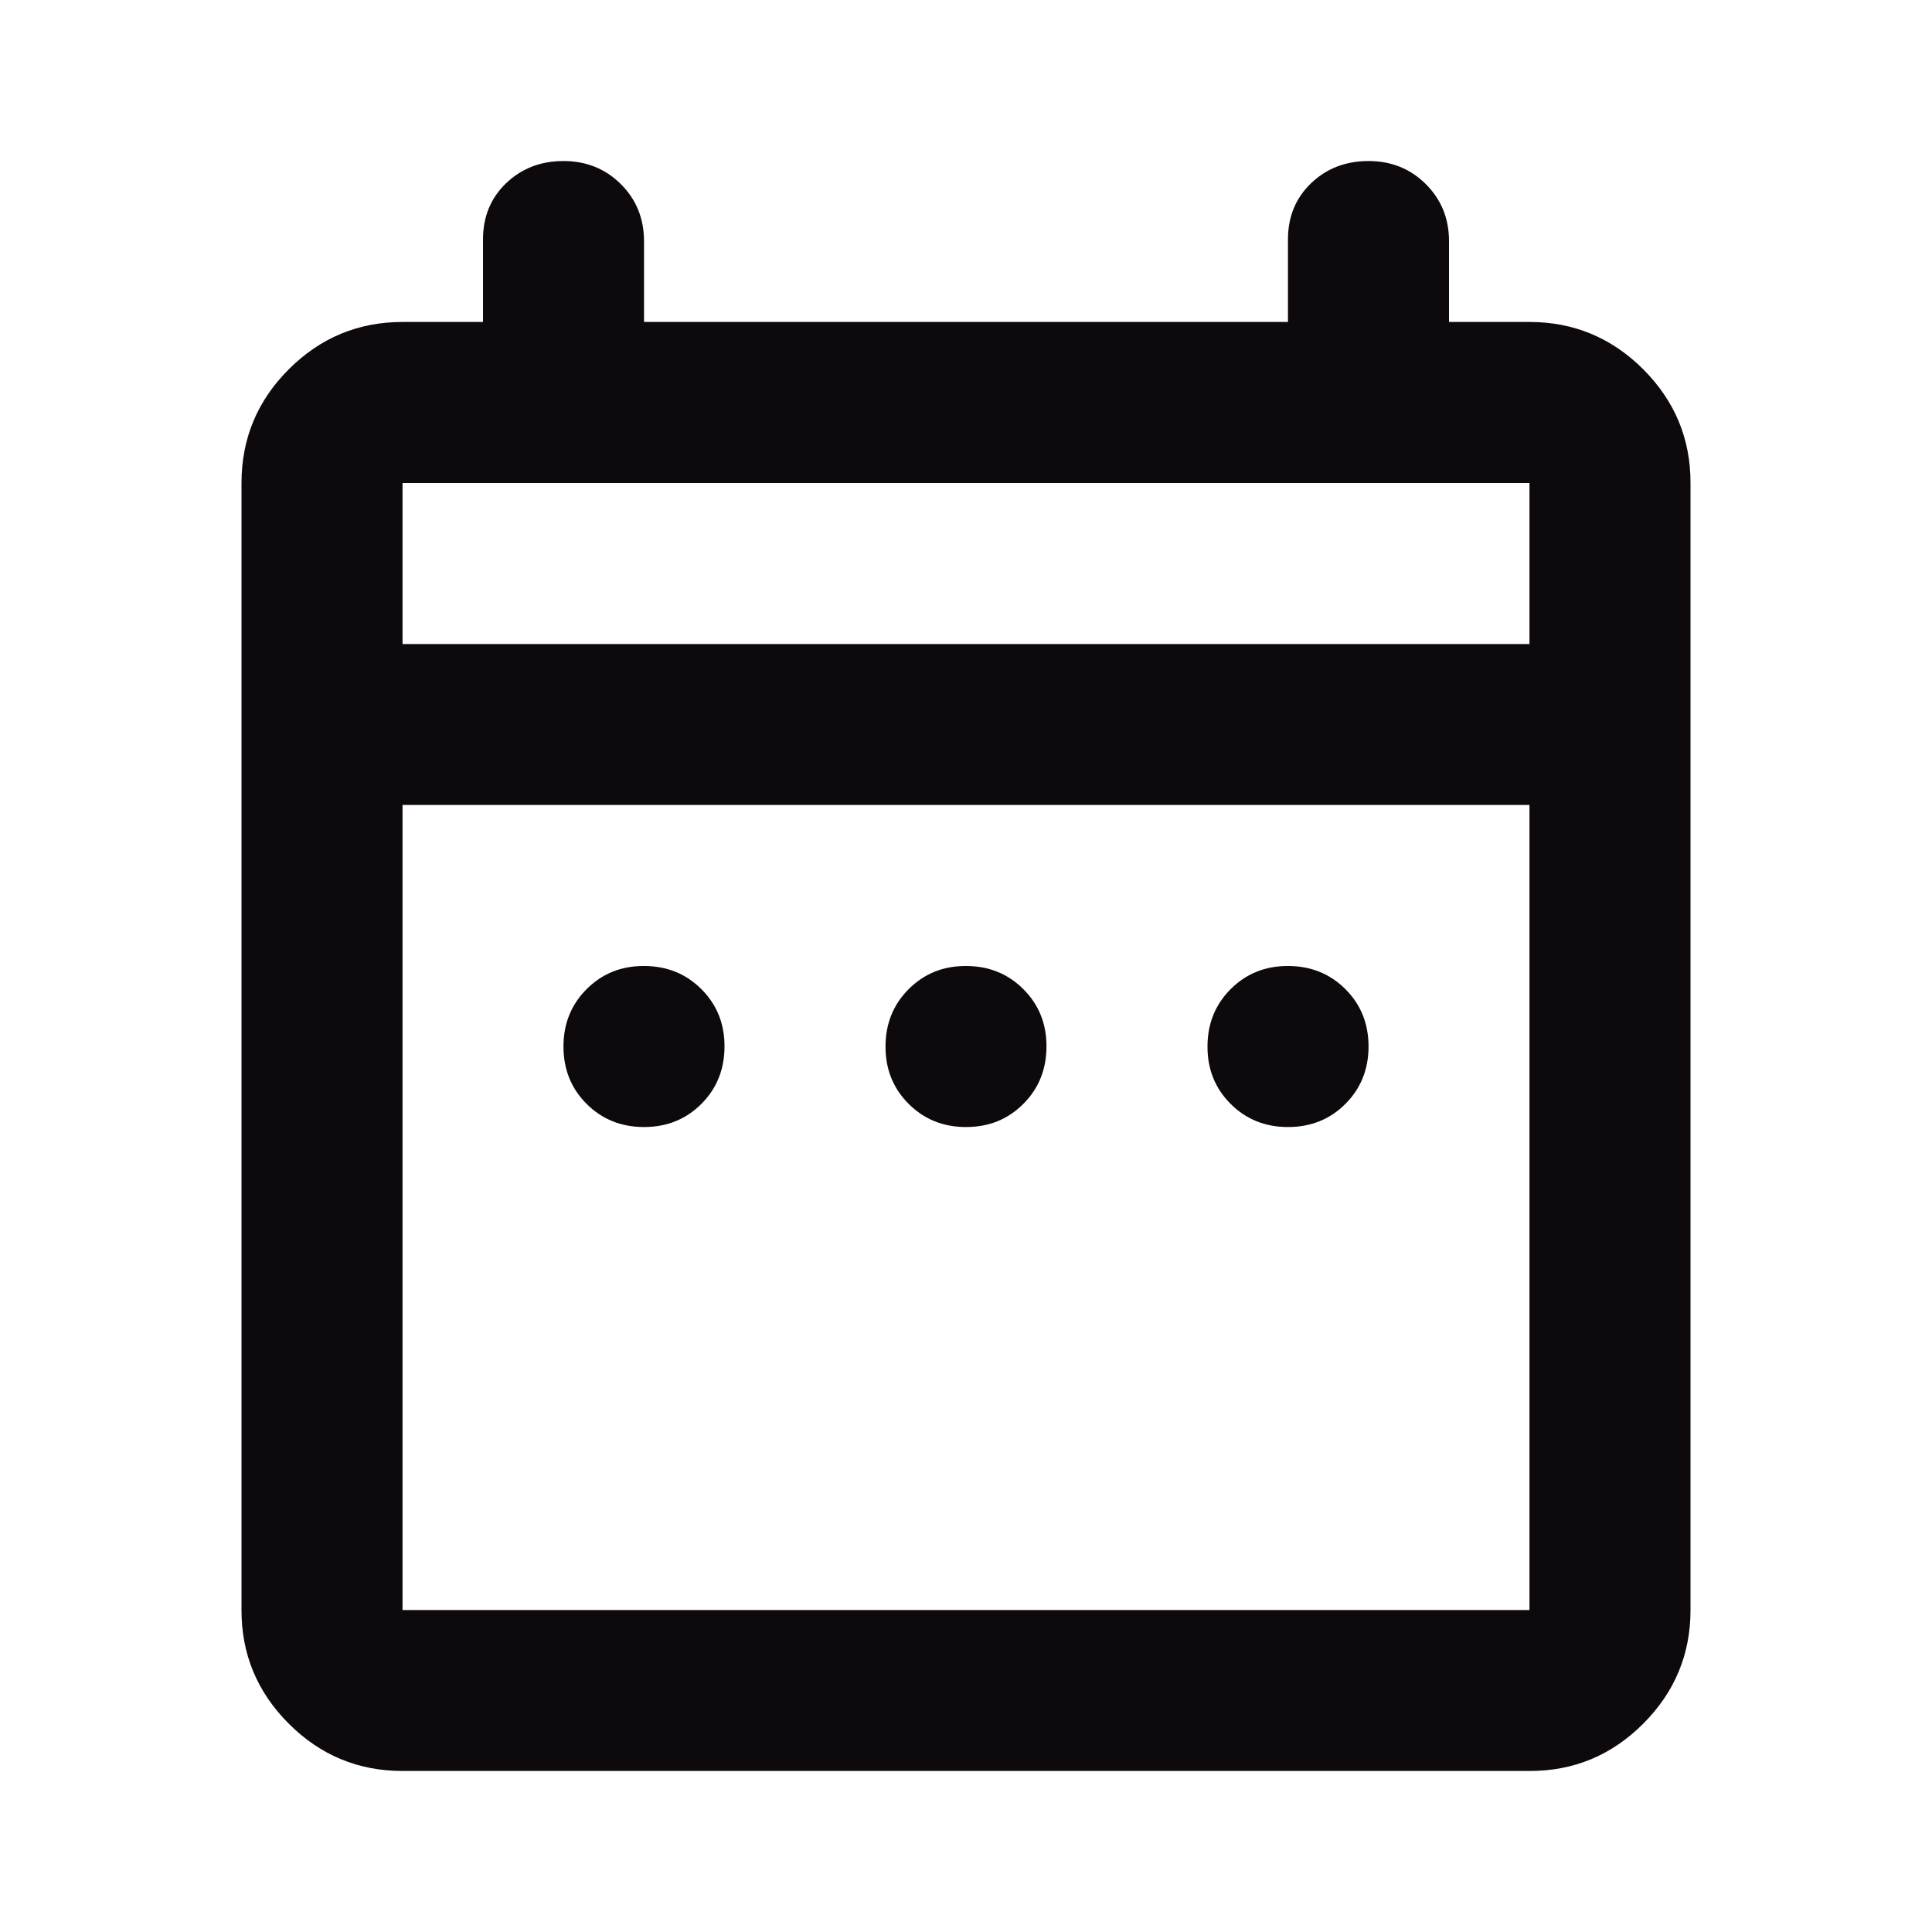 <svg width="20" height="20" viewBox="0 0 20 20" fill="none" xmlns="http://www.w3.org/2000/svg">
<path d="M6.667 11.667C6.431 11.667 6.232 11.587 6.072 11.427C5.912 11.267 5.833 11.069 5.833 10.833C5.833 10.597 5.913 10.399 6.073 10.239C6.233 10.079 6.431 9.999 6.667 10C6.903 10 7.101 10.08 7.261 10.24C7.421 10.4 7.501 10.598 7.5 10.833C7.5 11.069 7.42 11.268 7.26 11.428C7.1 11.588 6.902 11.667 6.667 11.667ZM10 11.667C9.764 11.667 9.566 11.587 9.406 11.427C9.246 11.267 9.166 11.069 9.167 10.833C9.167 10.597 9.247 10.399 9.407 10.239C9.567 10.079 9.764 9.999 10 10C10.236 10 10.434 10.08 10.594 10.24C10.754 10.4 10.834 10.598 10.833 10.833C10.833 11.069 10.753 11.268 10.593 11.428C10.433 11.588 10.236 11.667 10 11.667ZM13.333 11.667C13.097 11.667 12.899 11.587 12.739 11.427C12.579 11.267 12.499 11.069 12.5 10.833C12.5 10.597 12.58 10.399 12.74 10.239C12.9 10.079 13.098 9.999 13.333 10C13.569 10 13.768 10.08 13.928 10.24C14.088 10.4 14.167 10.598 14.167 10.833C14.167 11.069 14.087 11.268 13.927 11.428C13.767 11.588 13.569 11.667 13.333 11.667ZM4.167 18.333C3.708 18.333 3.316 18.17 2.989 17.843C2.663 17.517 2.499 17.124 2.5 16.667V5C2.5 4.542 2.663 4.149 2.99 3.822C3.317 3.496 3.709 3.333 4.167 3.333H5V2.479C5 2.243 5.08 2.049 5.24 1.896C5.4 1.743 5.598 1.667 5.833 1.667C6.069 1.667 6.268 1.747 6.428 1.907C6.588 2.067 6.667 2.264 6.667 2.5V3.333H13.333V2.479C13.333 2.243 13.413 2.049 13.573 1.896C13.733 1.743 13.931 1.667 14.167 1.667C14.403 1.667 14.601 1.747 14.761 1.907C14.921 2.067 15.001 2.264 15 2.5V3.333H15.833C16.292 3.333 16.684 3.497 17.011 3.823C17.337 4.15 17.501 4.542 17.5 5V16.667C17.5 17.125 17.337 17.517 17.01 17.844C16.683 18.171 16.291 18.334 15.833 18.333H4.167ZM4.167 16.667H15.833V8.333H4.167V16.667ZM4.167 6.667H15.833V5H4.167V6.667Z" fill="#0D090C"/>
</svg>
